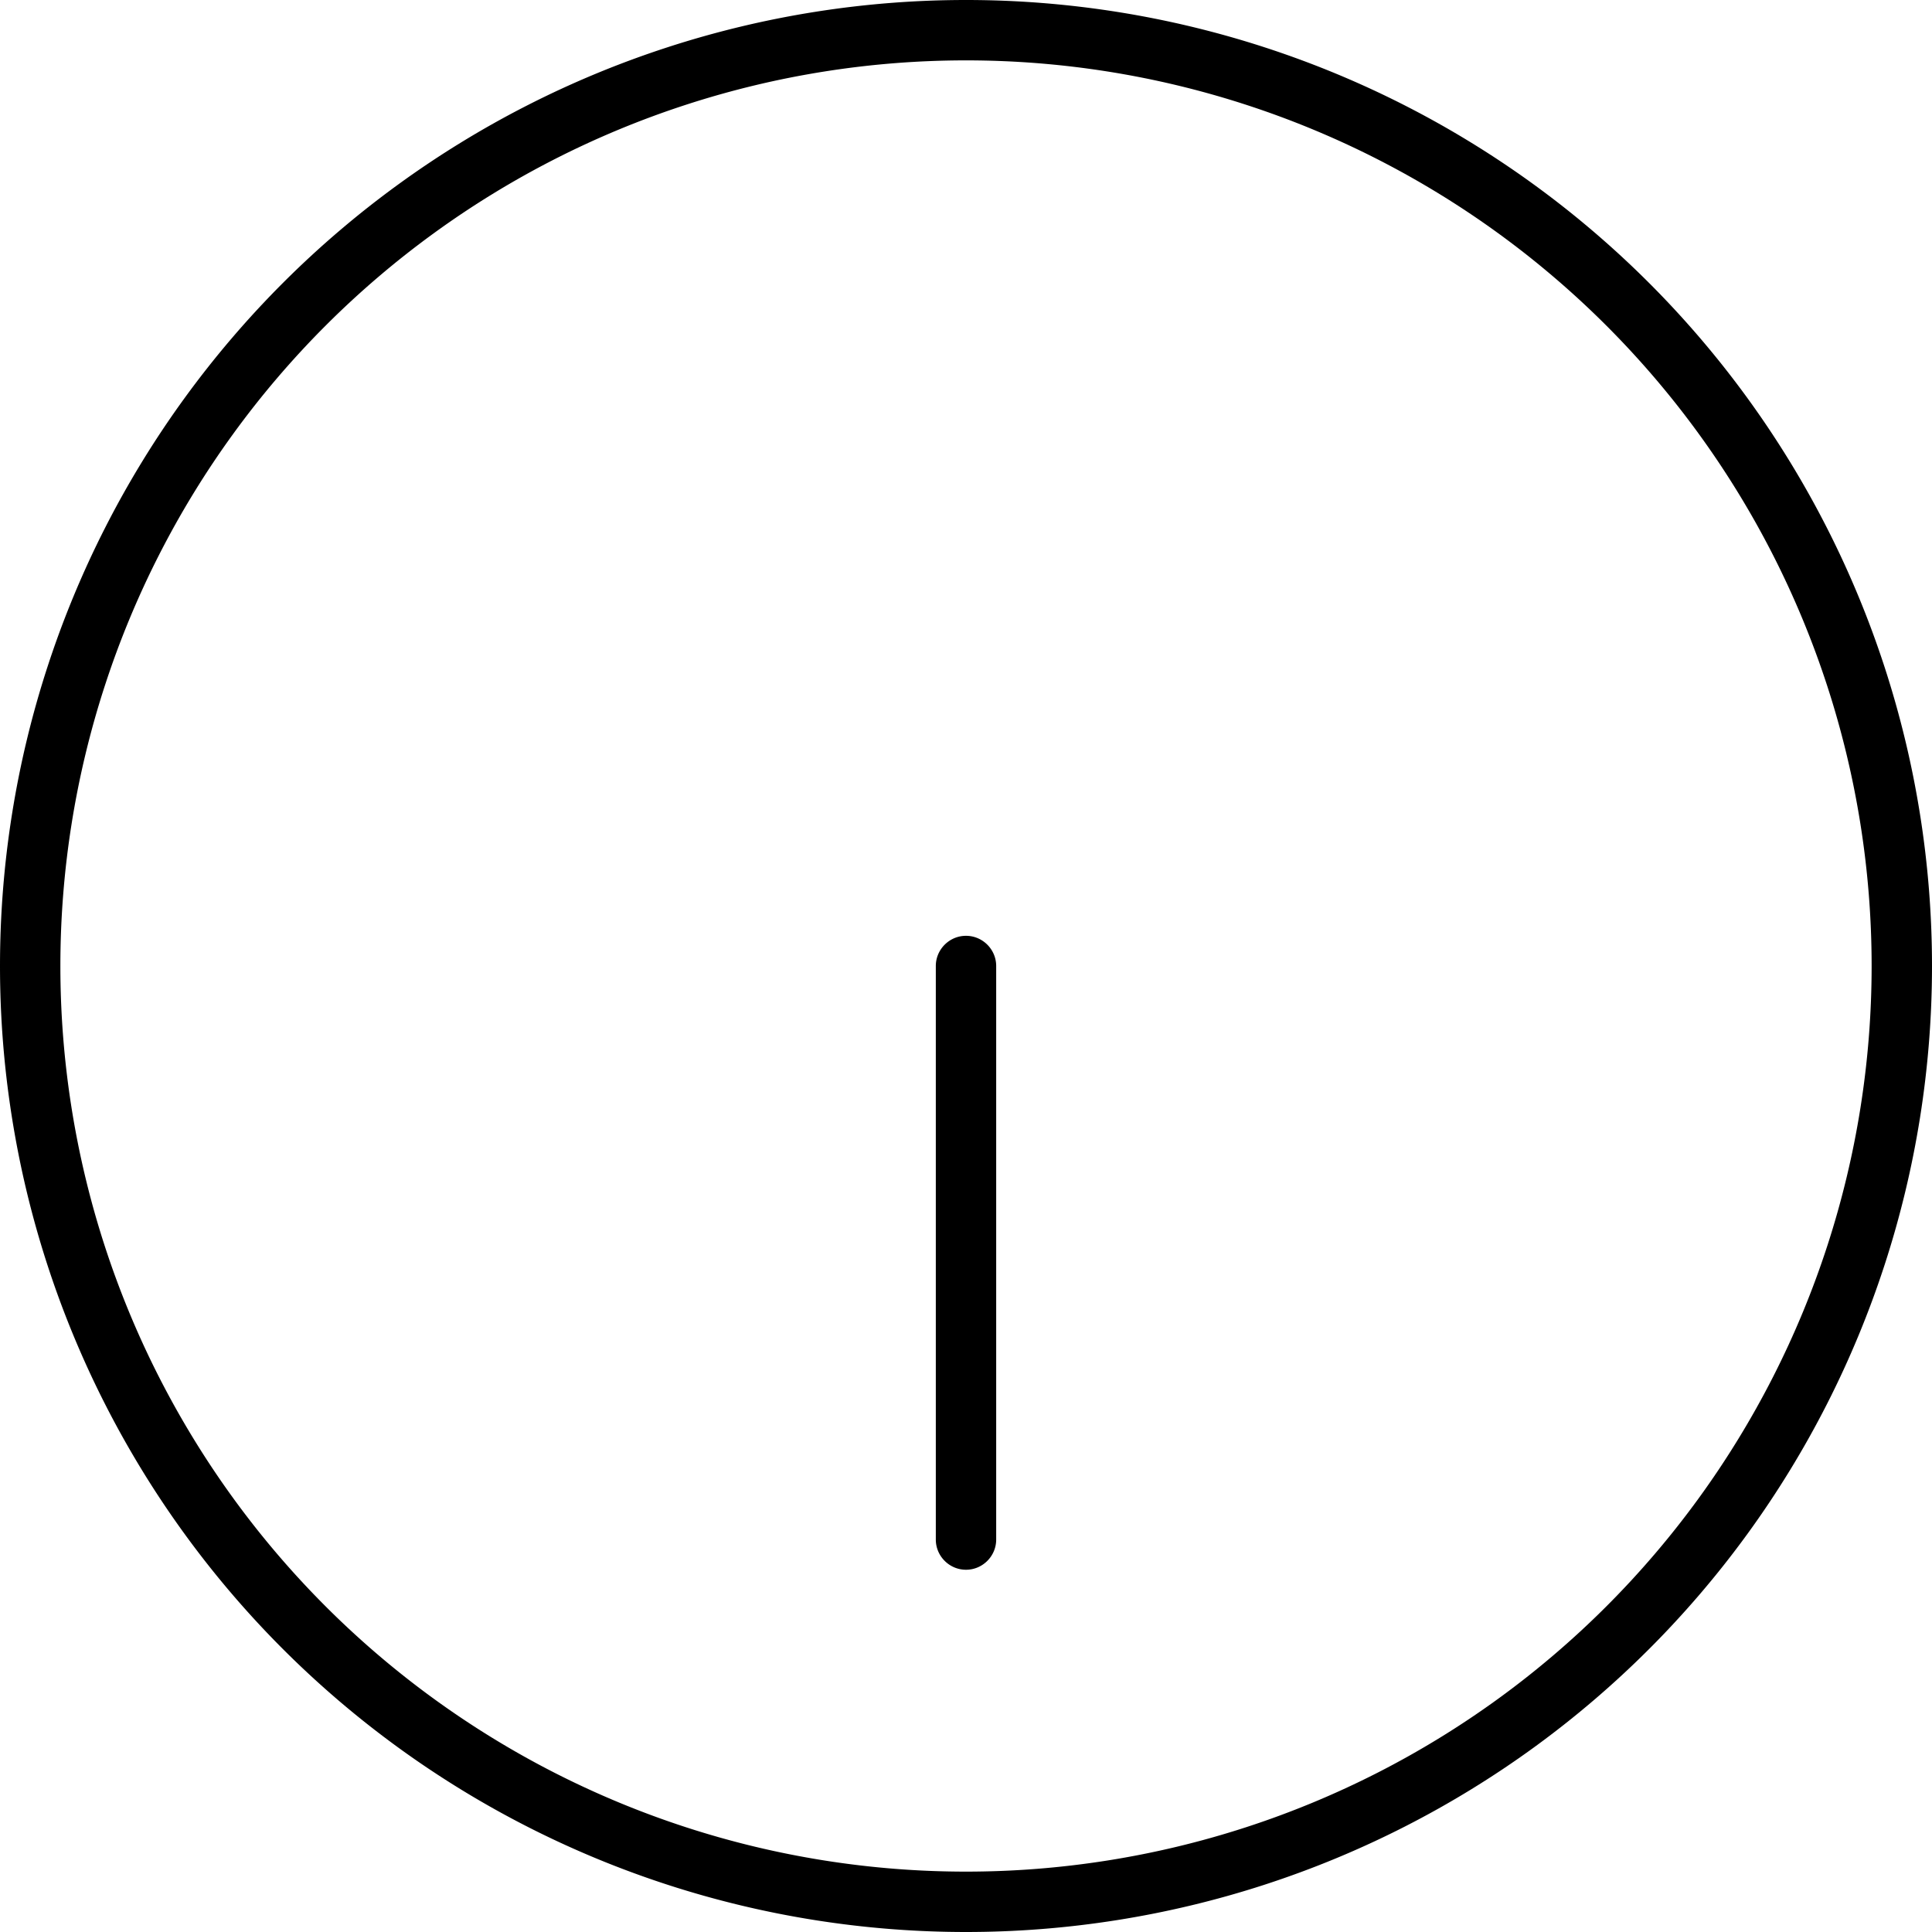 <svg xmlns="http://www.w3.org/2000/svg" viewBox="0 0 512 512"><path d="M16 256a240 240 0 1 1 480 0A240 240 0 1 1 16 256zm496 0A256 256 0 1 0 0 256a256 256 0 1 0 512 0zM264 408V256c0-4.4-3.6-8-8-8s-8 3.6-8 8V408c0 4.4 3.6 8 8 8s8-3.6 8-8z"/></svg>